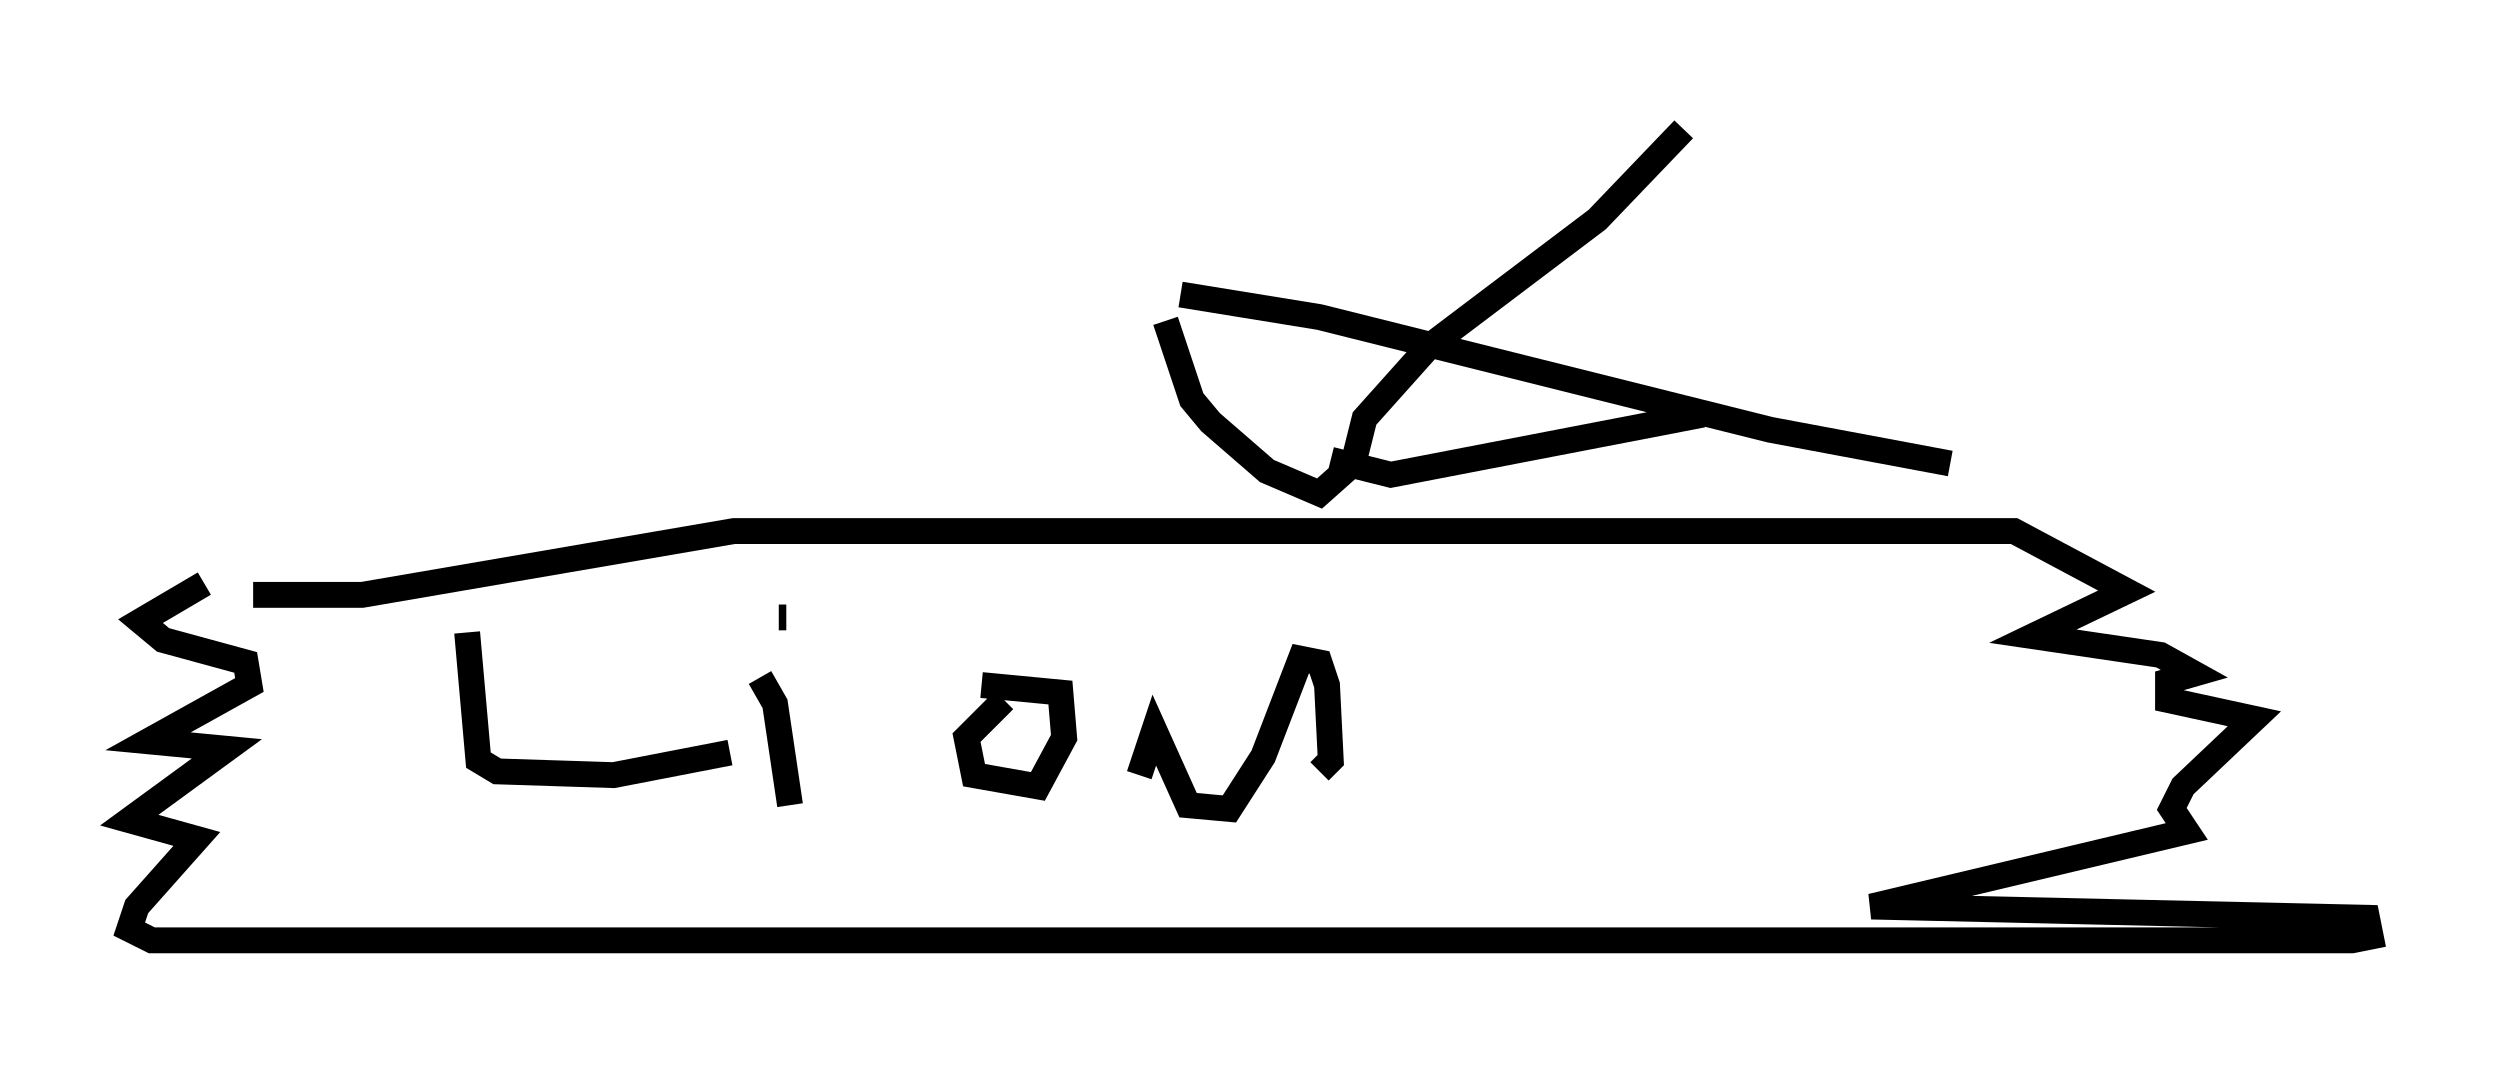 <?xml version="1.0" encoding="utf-8" ?>
<svg baseProfile="full" height="41.374" version="1.1" width="96.715" xmlns="http://www.w3.org/2000/svg" xmlns:ev="http://www.w3.org/2001/xml-events" xmlns:xlink="http://www.w3.org/1999/xlink"><defs /><rect fill="white" height="41.374" width="96.715" x="0" y="0" /><path d="M9.503, 22.285 m-1.598, 0.291 l-2.469, 1.453 0.872, 0.726 l3.196, 0.872 0.145, 0.872 l-3.922, 2.179 3.05, 0.291 l-3.777, 2.76 2.615, 0.726 l-2.324, 2.615 -0.291, 0.872 l0.872, 0.436 85.117, 0.0 l0.726, -0.145 -0.145, -0.726 l-19.173, -0.436 12.201, -2.905 l-0.581, -0.872 0.436, -0.872 l2.76, -2.615 -3.341, -0.726 l0.0, -0.726 1.017, -0.291 l-1.307, -0.726 -4.939, -0.726 l3.631, -1.743 -4.358, -2.324 l-49.531, 0.0 -14.38, 2.469 l-4.212, 0.0 m8.279, 1.453 l0.436, 4.939 0.726, 0.436 l4.503, 0.145 4.503, -0.872 m1.162, -2.905 l0.581, 1.017 0.581, 3.922 m-0.436, -7.263 l0.291, 0.0 m8.425, 3.196 l-1.453, 1.453 0.291, 1.453 l2.469, 0.436 1.017, -1.888 l-0.145, -1.743 -3.05, -0.291 m6.101, 3.486 l0.581, -1.743 1.307, 2.905 l1.598, 0.145 1.307, -2.034 l1.453, -3.777 0.726, 0.145 l0.291, 0.872 0.145, 2.905 l-0.436, 0.436 m14.089, -24.838 l-3.341, 3.486 -6.536, 4.939 l-2.469, 2.76 -0.436, 1.743 l-1.307, 1.162 -2.034, -0.872 l-2.179, -1.888 -0.726, -0.872 l-1.017, -3.05 m6.391, 5.374 l2.324, 0.581 12.056, -2.324 m-20.19, -4.648 l5.374, 0.872 17.43, 4.358 l6.972, 1.307 " fill="none" stroke="black" stroke-width="1" /></svg>